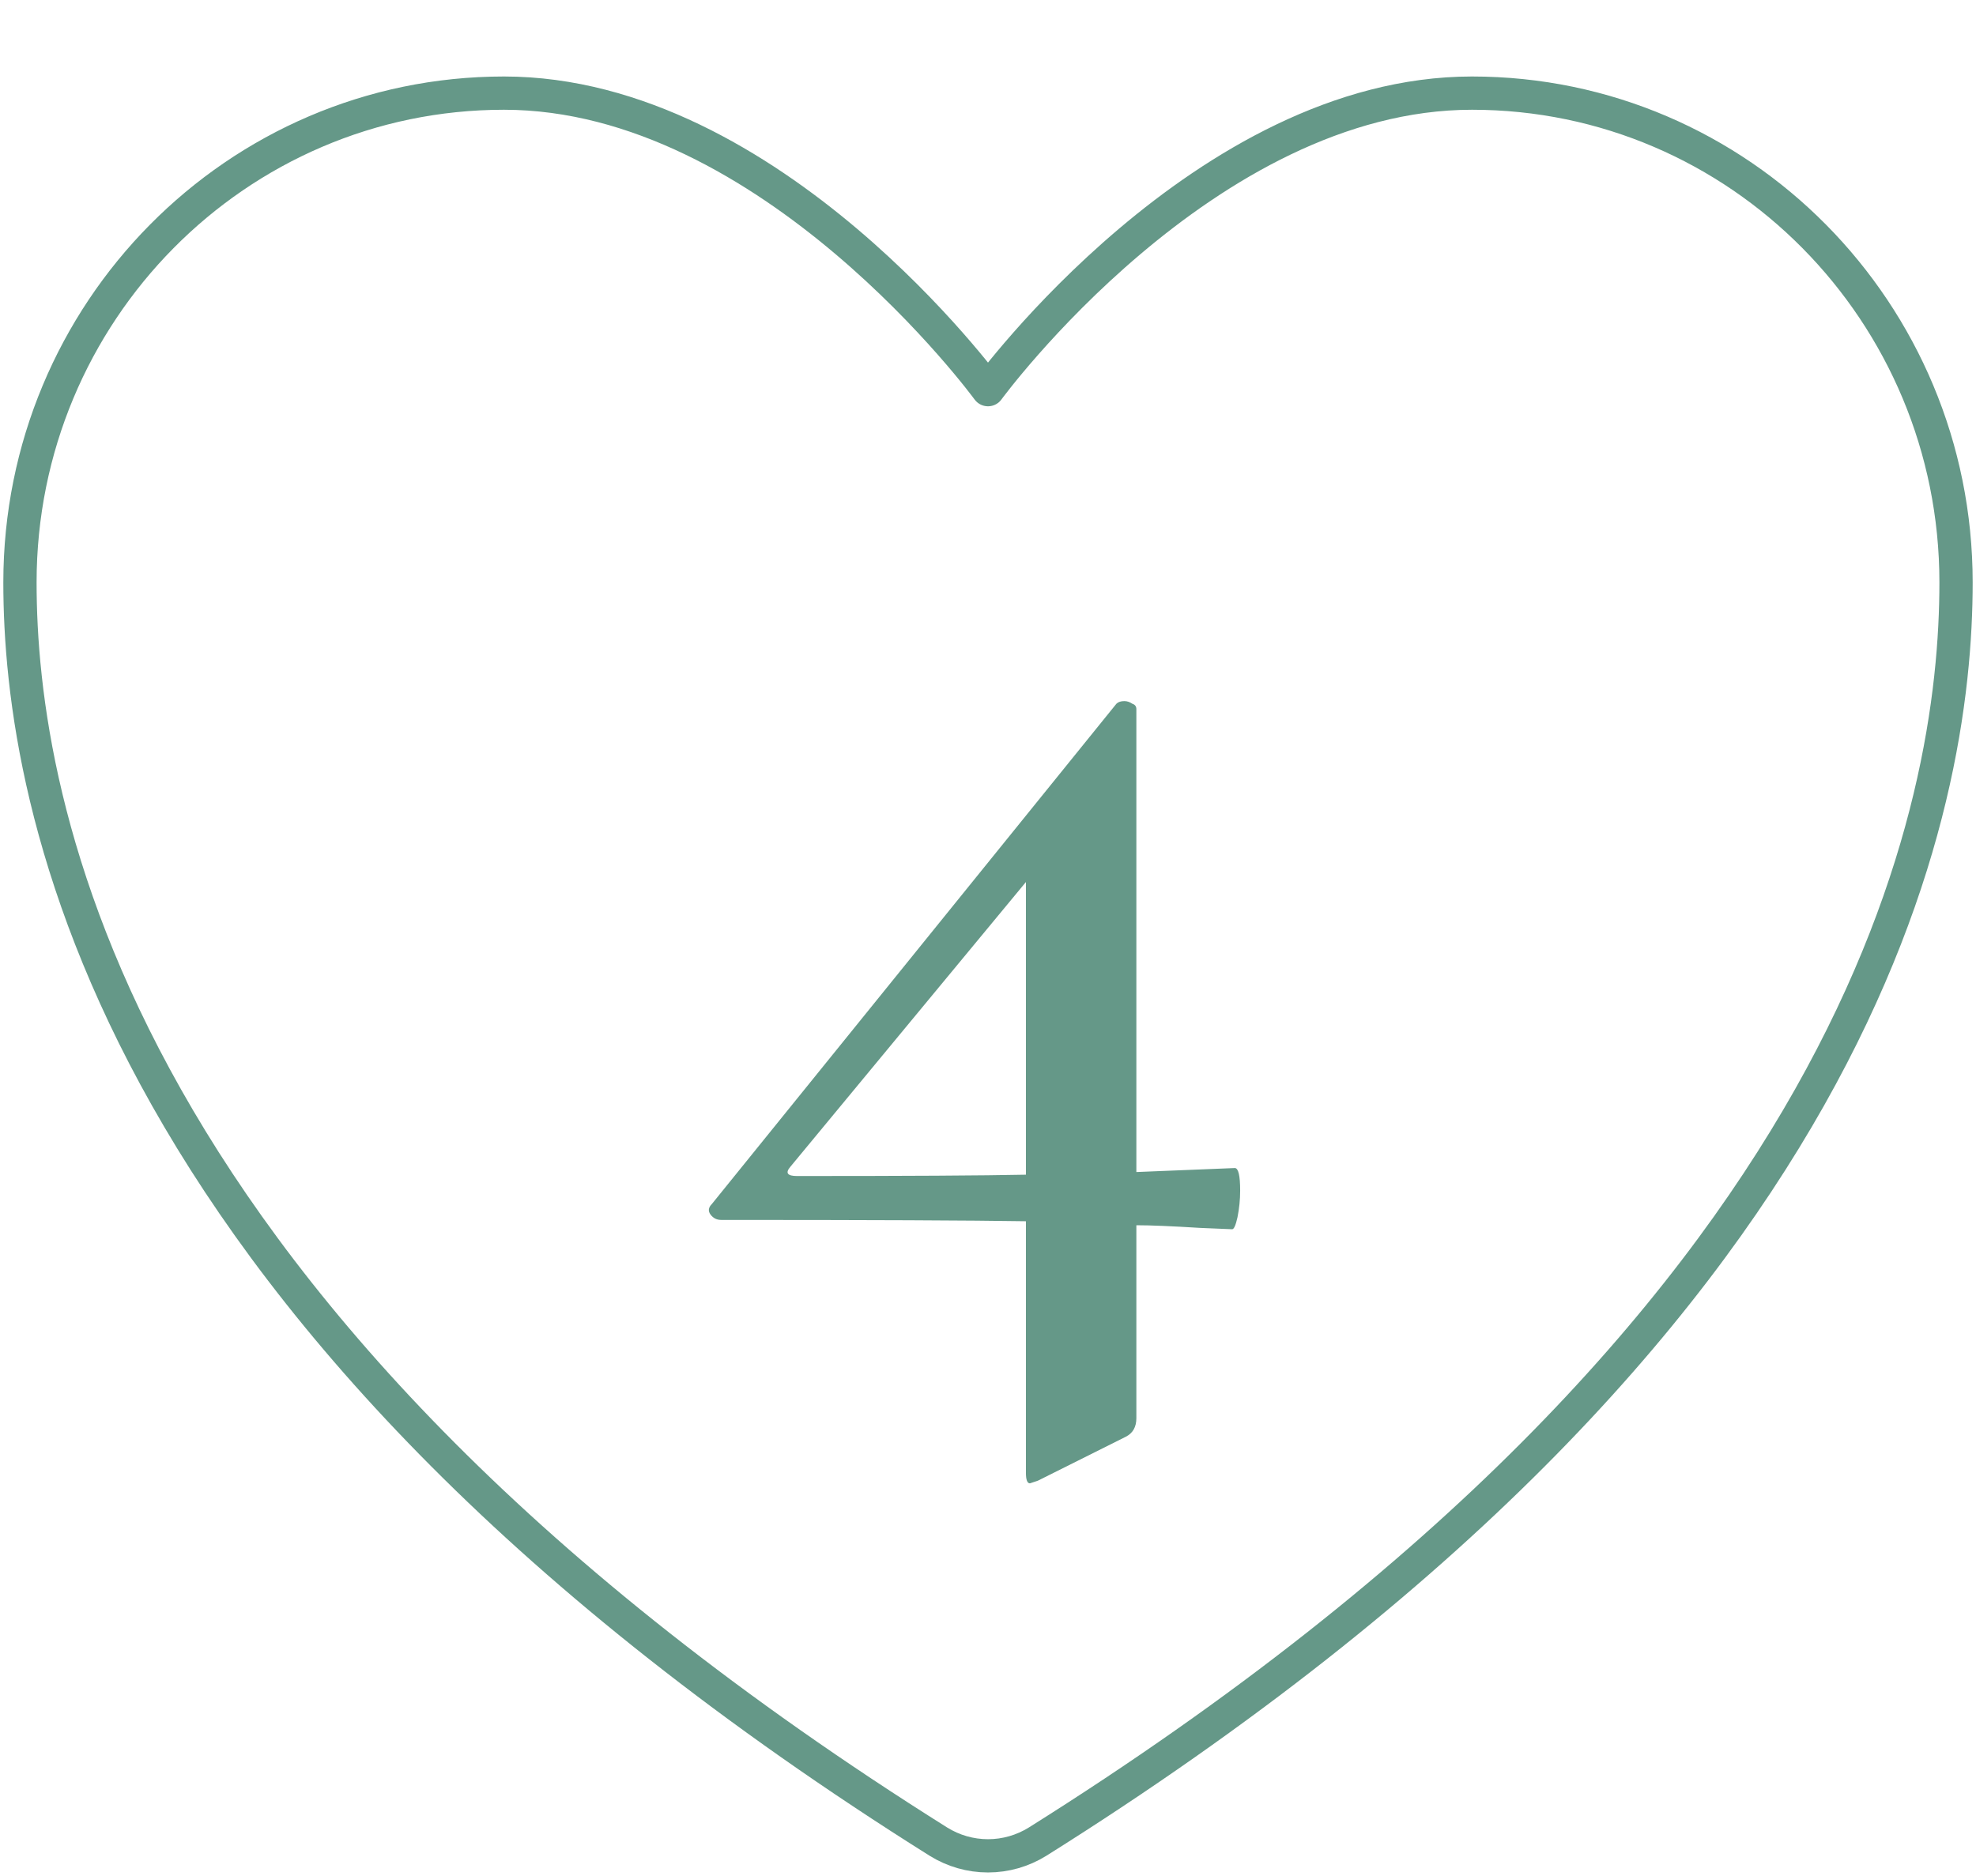 <svg width="297" height="282" viewBox="0 0 297 282" fill="none" xmlns="http://www.w3.org/2000/svg">
<path d="M185.6 175.6C186.133 175.6 186.4 176.733 186.4 179C186.4 180.333 186.267 181.667 186 183C185.733 184.2 185.467 184.8 185.2 184.8L180.4 184.6C176.133 184.333 172.933 184.2 170.8 184.2V213.2C170.8 214.533 170.267 215.467 169.2 216L156 222.6C155.2 222.867 154.8 223 154.8 223C154.4 223 154.2 222.467 154.2 221.4V183.6C146.067 183.467 130.8 183.4 108.4 183.4C107.733 183.4 107.2 183.133 106.8 182.6C106.4 182.067 106.467 181.533 107 181L167.8 105.8C168.067 105.533 168.467 105.4 169 105.4C169.4 105.4 169.8 105.533 170.2 105.8C170.6 105.933 170.8 106.2 170.8 106.6V176.2L185.6 175.6ZM119.8 176.8C136.333 176.8 147.8 176.733 154.2 176.6V132.6L118.8 175.4C118 176.333 118.333 176.8 119.8 176.8Z" fill="#659888"/>
<path d="M75.75 14C35.578 14 3 46.929 3 87.555C3 120.351 15.731 198.185 141.05 276.867C143.295 278.262 145.872 279 148.5 279C151.128 279 153.705 278.262 155.95 276.867C281.269 198.185 294 120.351 294 87.555C294 46.929 261.423 14 221.25 14C181.077 14 148.5 58.579 148.5 58.579C148.5 58.579 115.923 14 75.75 14Z" stroke="#659888" stroke-width="5" stroke-linecap="round" stroke-linejoin="round"/>
</svg>
